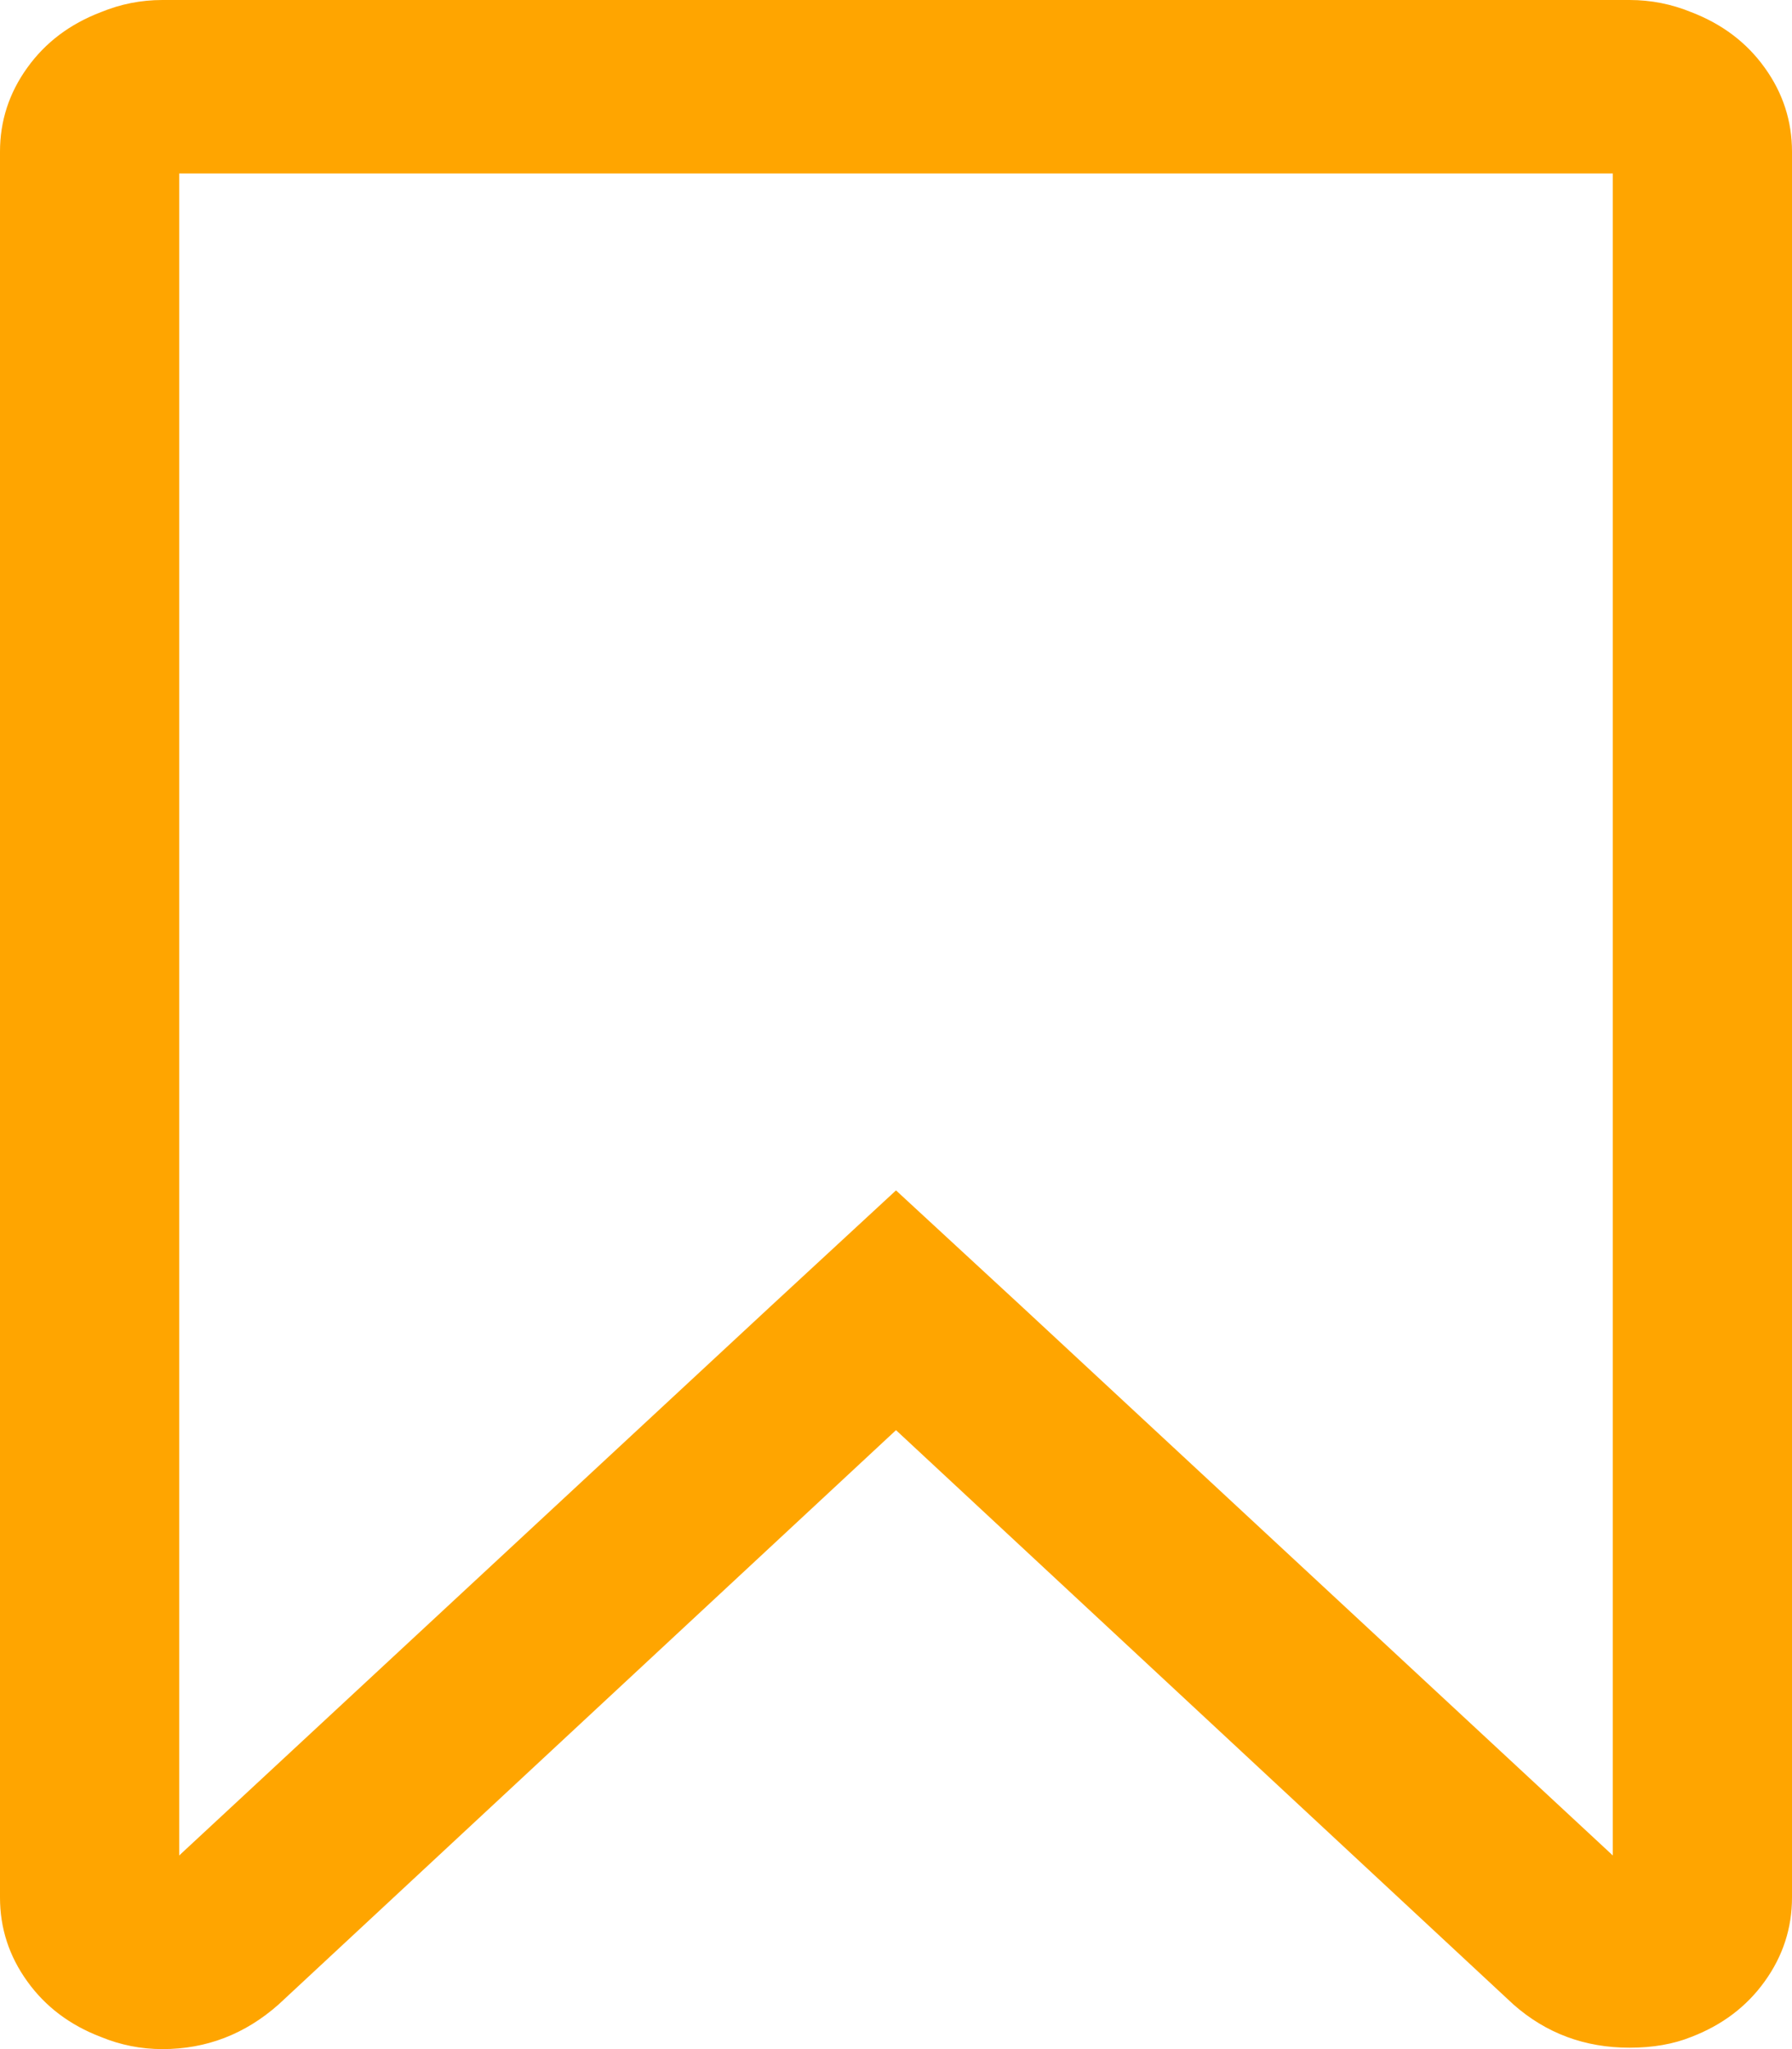 <svg width="14" height="16" viewBox="0 0 14 16" fill="orange" xmlns="http://www.w3.org/2000/svg">
<path fill-rule="evenodd" clip-rule="evenodd" d="M13.213 0.095C13.453 0.187 13.645 0.331 13.787 0.529C13.929 0.726 14 0.945 14 1.185V14.816C14 15.055 13.929 15.274 13.787 15.471C13.645 15.669 13.453 15.813 13.213 15.905C13.074 15.961 12.914 15.989 12.731 15.989C12.381 15.989 12.079 15.877 11.823 15.651L7 11.167L2.177 15.651C1.914 15.884 1.612 16 1.269 16C1.101 16 0.941 15.968 0.788 15.905C0.547 15.813 0.355 15.669 0.213 15.471C0.071 15.274 0 15.056 0 14.816V1.184C0 0.945 0.071 0.726 0.213 0.529C0.355 0.331 0.547 0.187 0.788 0.095C0.941 0.032 1.101 0 1.269 0H12.731V0C12.899 0 13.059 0.032 13.213 0.095ZM7.974 10.194L12.6 14.488V1.354H1.4V14.488L6.027 10.194L7 9.295L7.974 10.194Z" fill="inherit"/>
</svg>